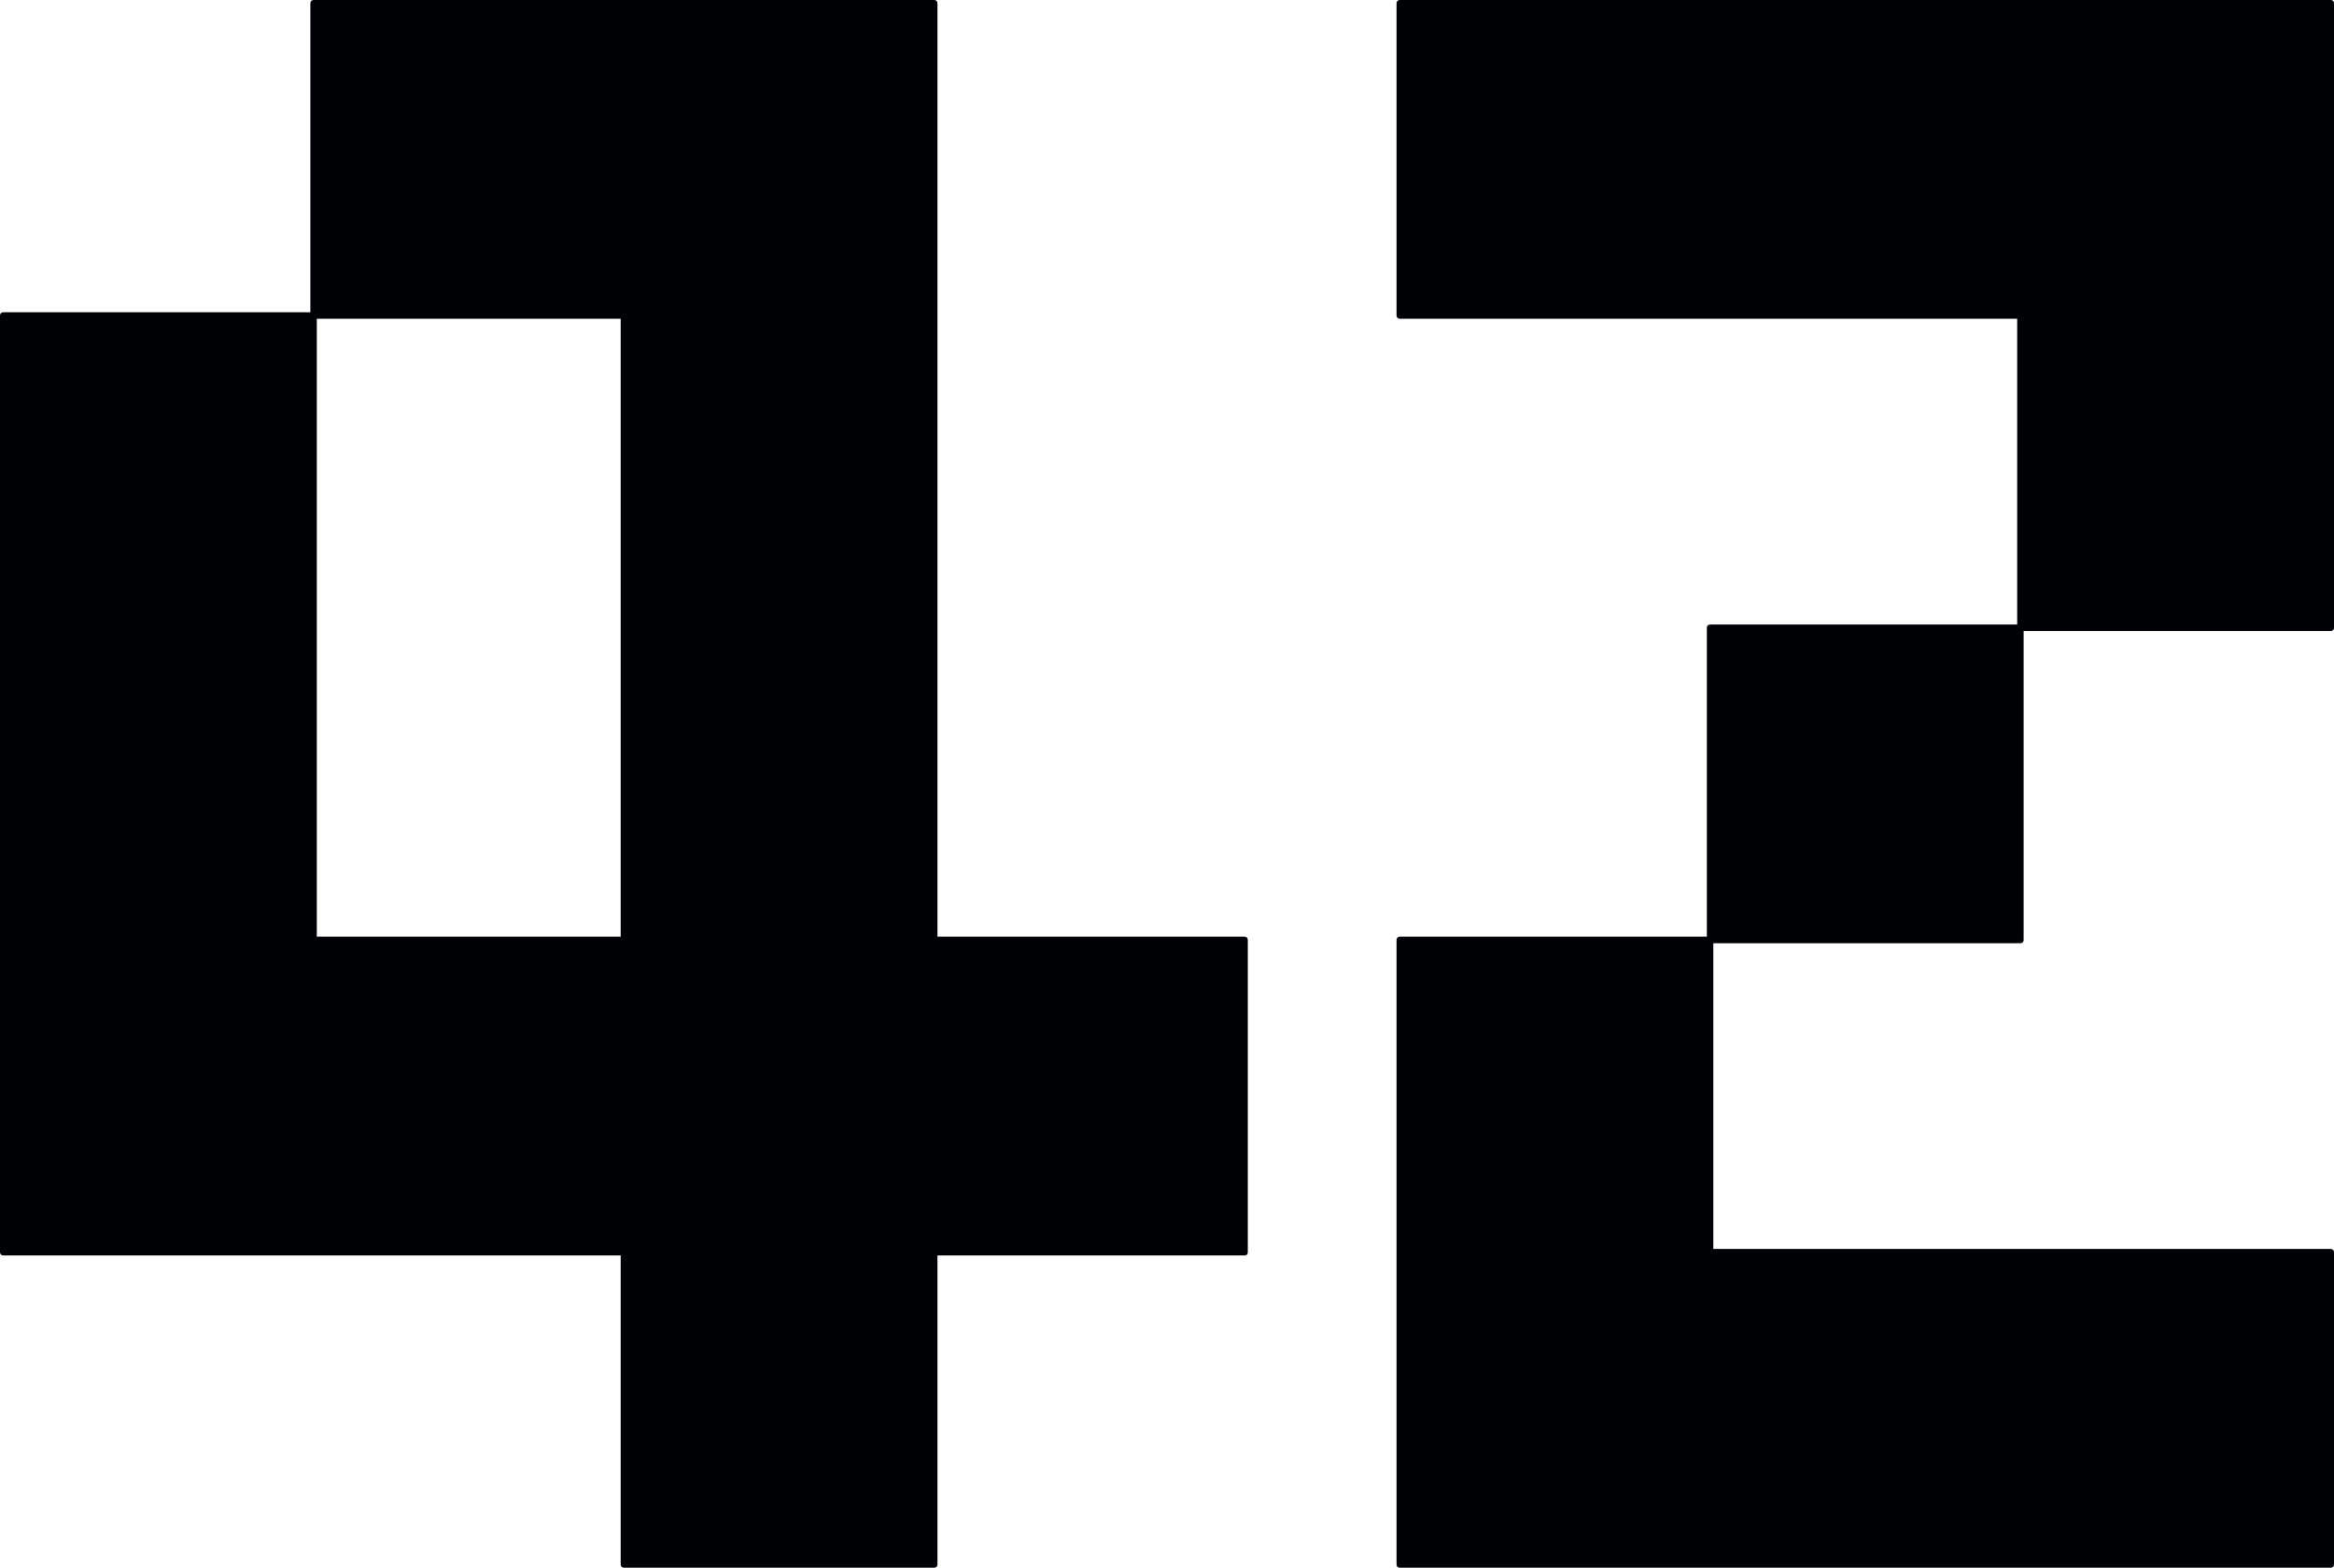 <svg width="64" height="43" viewBox="0 0 64 43" fill="none" xmlns="http://www.w3.org/2000/svg">
<path d="M34.127 25.693H25.706V0.089C25.706 0.036 25.671 0 25.618 0H8.598C8.545 0 8.51 0.036 8.51 0.089V8.564H0.089C0.035 8.564 0 8.6 0 8.654V34.346C0 34.4 0.035 34.436 0.089 34.436H17.019V42.911C17.019 42.964 17.055 43 17.108 43H25.618C25.671 43 25.706 42.964 25.706 42.911V34.436H34.127C34.181 34.436 34.216 34.4 34.216 34.346V25.782C34.216 25.729 34.181 25.693 34.127 25.693ZM8.687 8.743H17.019V25.693H8.687V8.743Z" fill="#000105"/>
<path d="M55.402 25.871C55.455 25.871 55.49 25.836 55.49 25.782V17.307H63.911C63.965 17.307 64 17.271 64 17.218V0.089C64 0.036 63.965 0 63.911 0H38.382C38.329 0 38.294 0.036 38.294 0.089V8.654C38.294 8.707 38.329 8.743 38.382 8.743H55.313V17.129H46.892C46.839 17.129 46.803 17.164 46.803 17.218V25.693H38.382C38.329 25.693 38.294 25.729 38.294 25.782V42.911C38.294 42.964 38.329 43 38.382 43H63.911C63.965 43 64 42.964 64 42.911V34.346C64 34.293 63.965 34.257 63.911 34.257H46.981V25.871H55.402Z" fill="#000105"/>
</svg>
